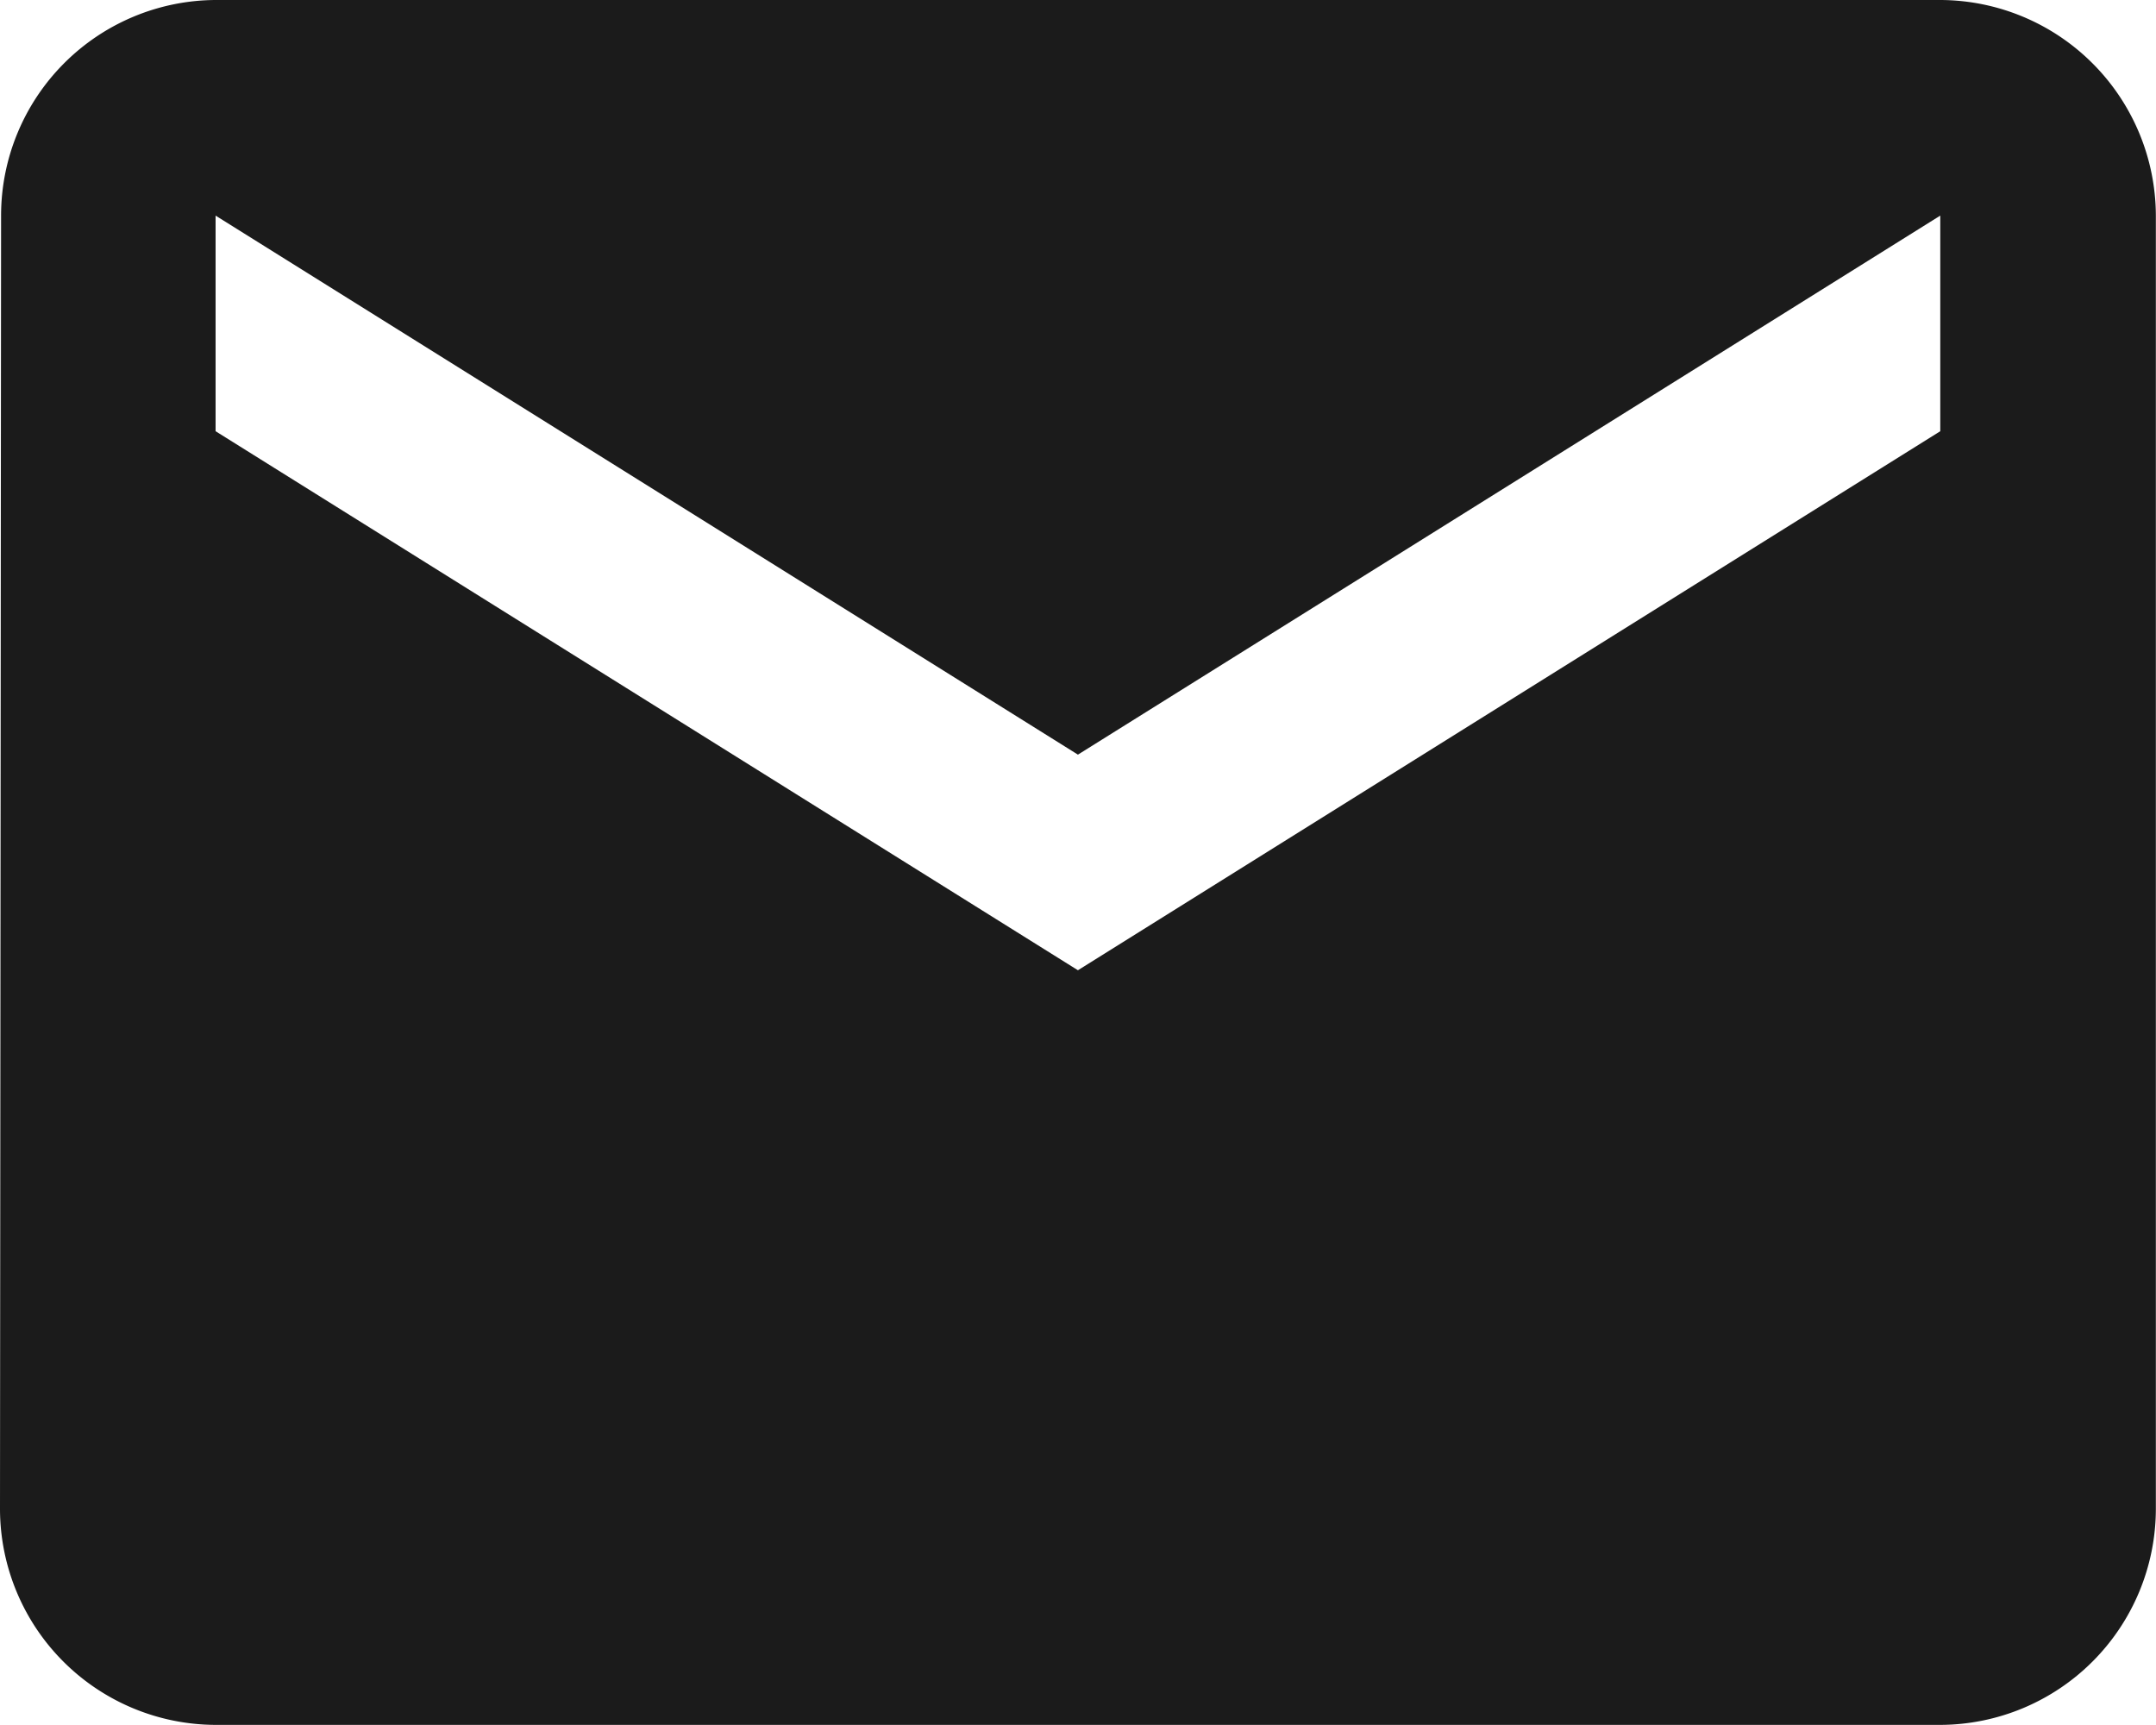 <svg xmlns="http://www.w3.org/2000/svg" width="30.002" height="24.001" viewBox="0 0 30.002 24.001">
  <path id="icon-email-nav" d="M30,6H6A3,3,0,0,0,3.015,9L3,27a3.009,3.009,0,0,0,3,3H30a3.009,3.009,0,0,0,3-3V9A3.009,3.009,0,0,0,30,6Zm0,6L18,19.5,6,12V9l12,7.5L30,9Z" transform="translate(-3 -6)" fill="#1b1b1b"/>
</svg>
